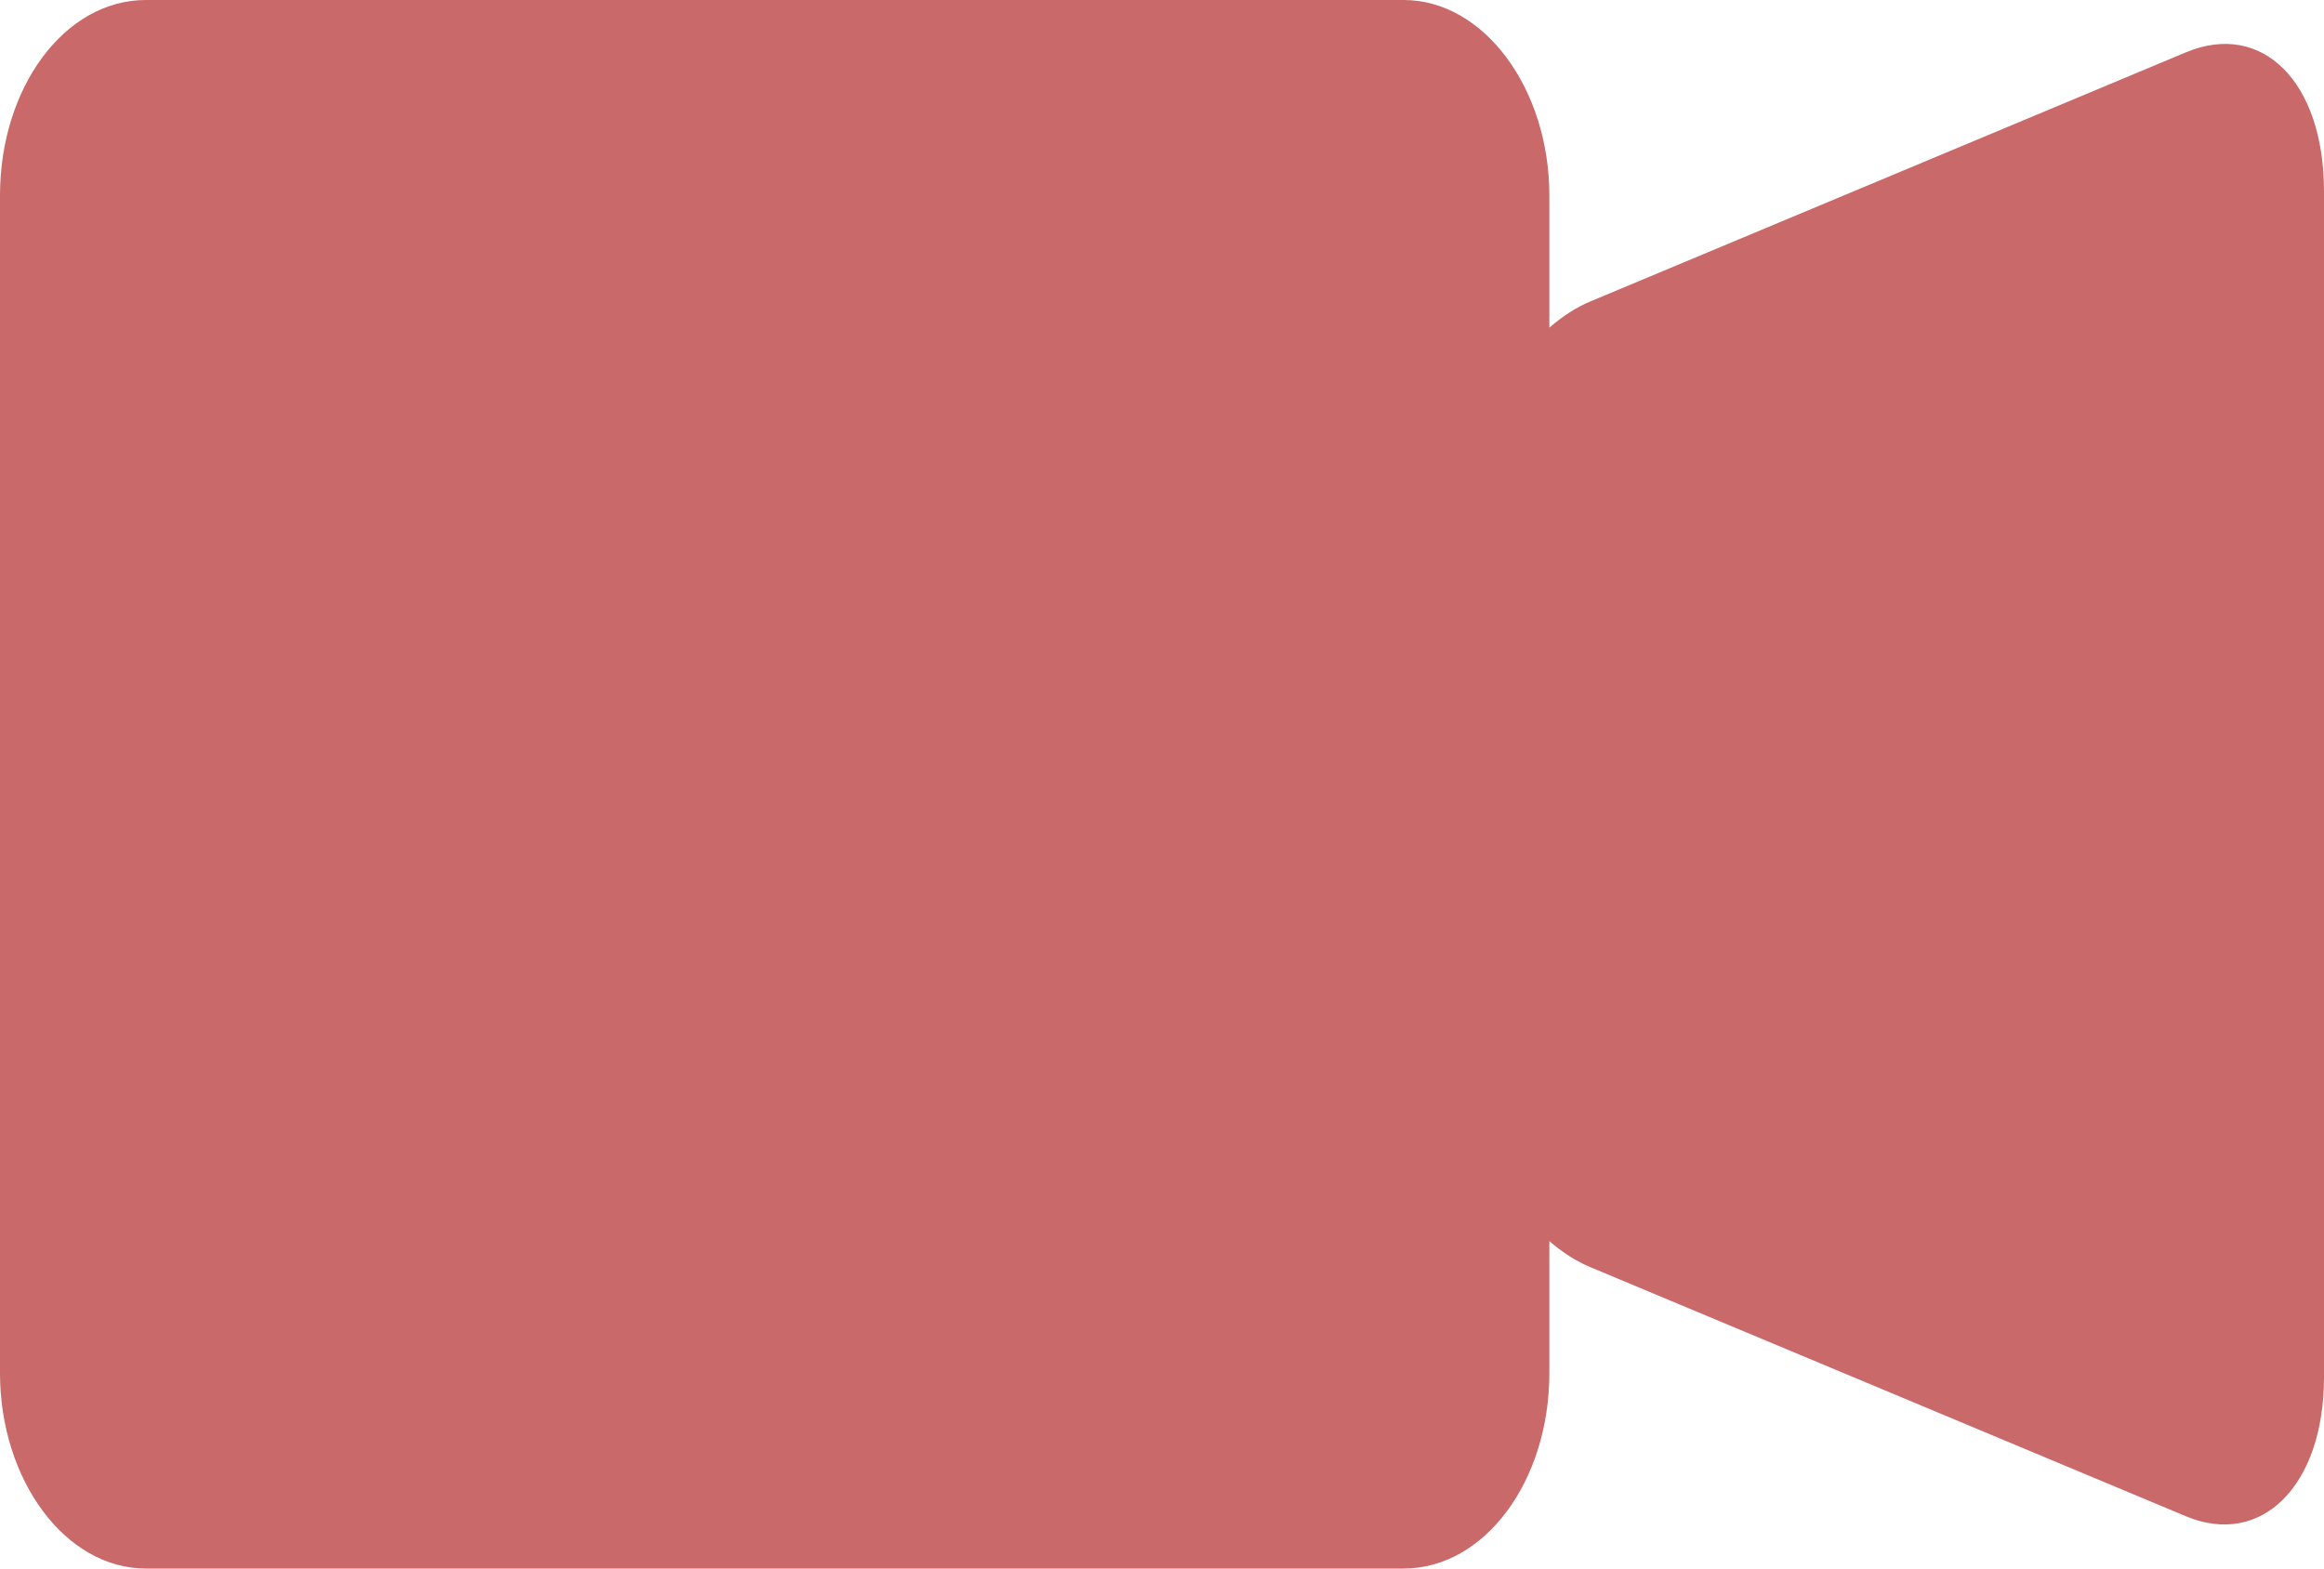 <svg xmlns="http://www.w3.org/2000/svg" width="40" height="27" viewBox="0 0 40 27">
  <path fill="#C96969" fillRule="evenodd" d="M819.667,670.64 L819.667,668.365 C819.667,666.529 818.543,665 817.158,665 L795.509,665 C794.112,665 793,666.507 793,668.365 L793,688.635 C793,690.471 794.123,692 795.509,692 L817.158,692 C818.555,692 819.667,690.493 819.667,688.635 L819.667,686.364 C819.891,686.558 820.129,686.711 820.377,686.814 L830.623,691.1 C831.921,691.643 833,690.577 833,688.706 L833,668.295 C833,666.407 831.936,665.352 830.623,665.901 L820.377,670.187 C820.13,670.29 819.892,670.444 819.667,670.64 L819.667,670.64 Z" transform="translate(-793 -665)"/>
</svg>
